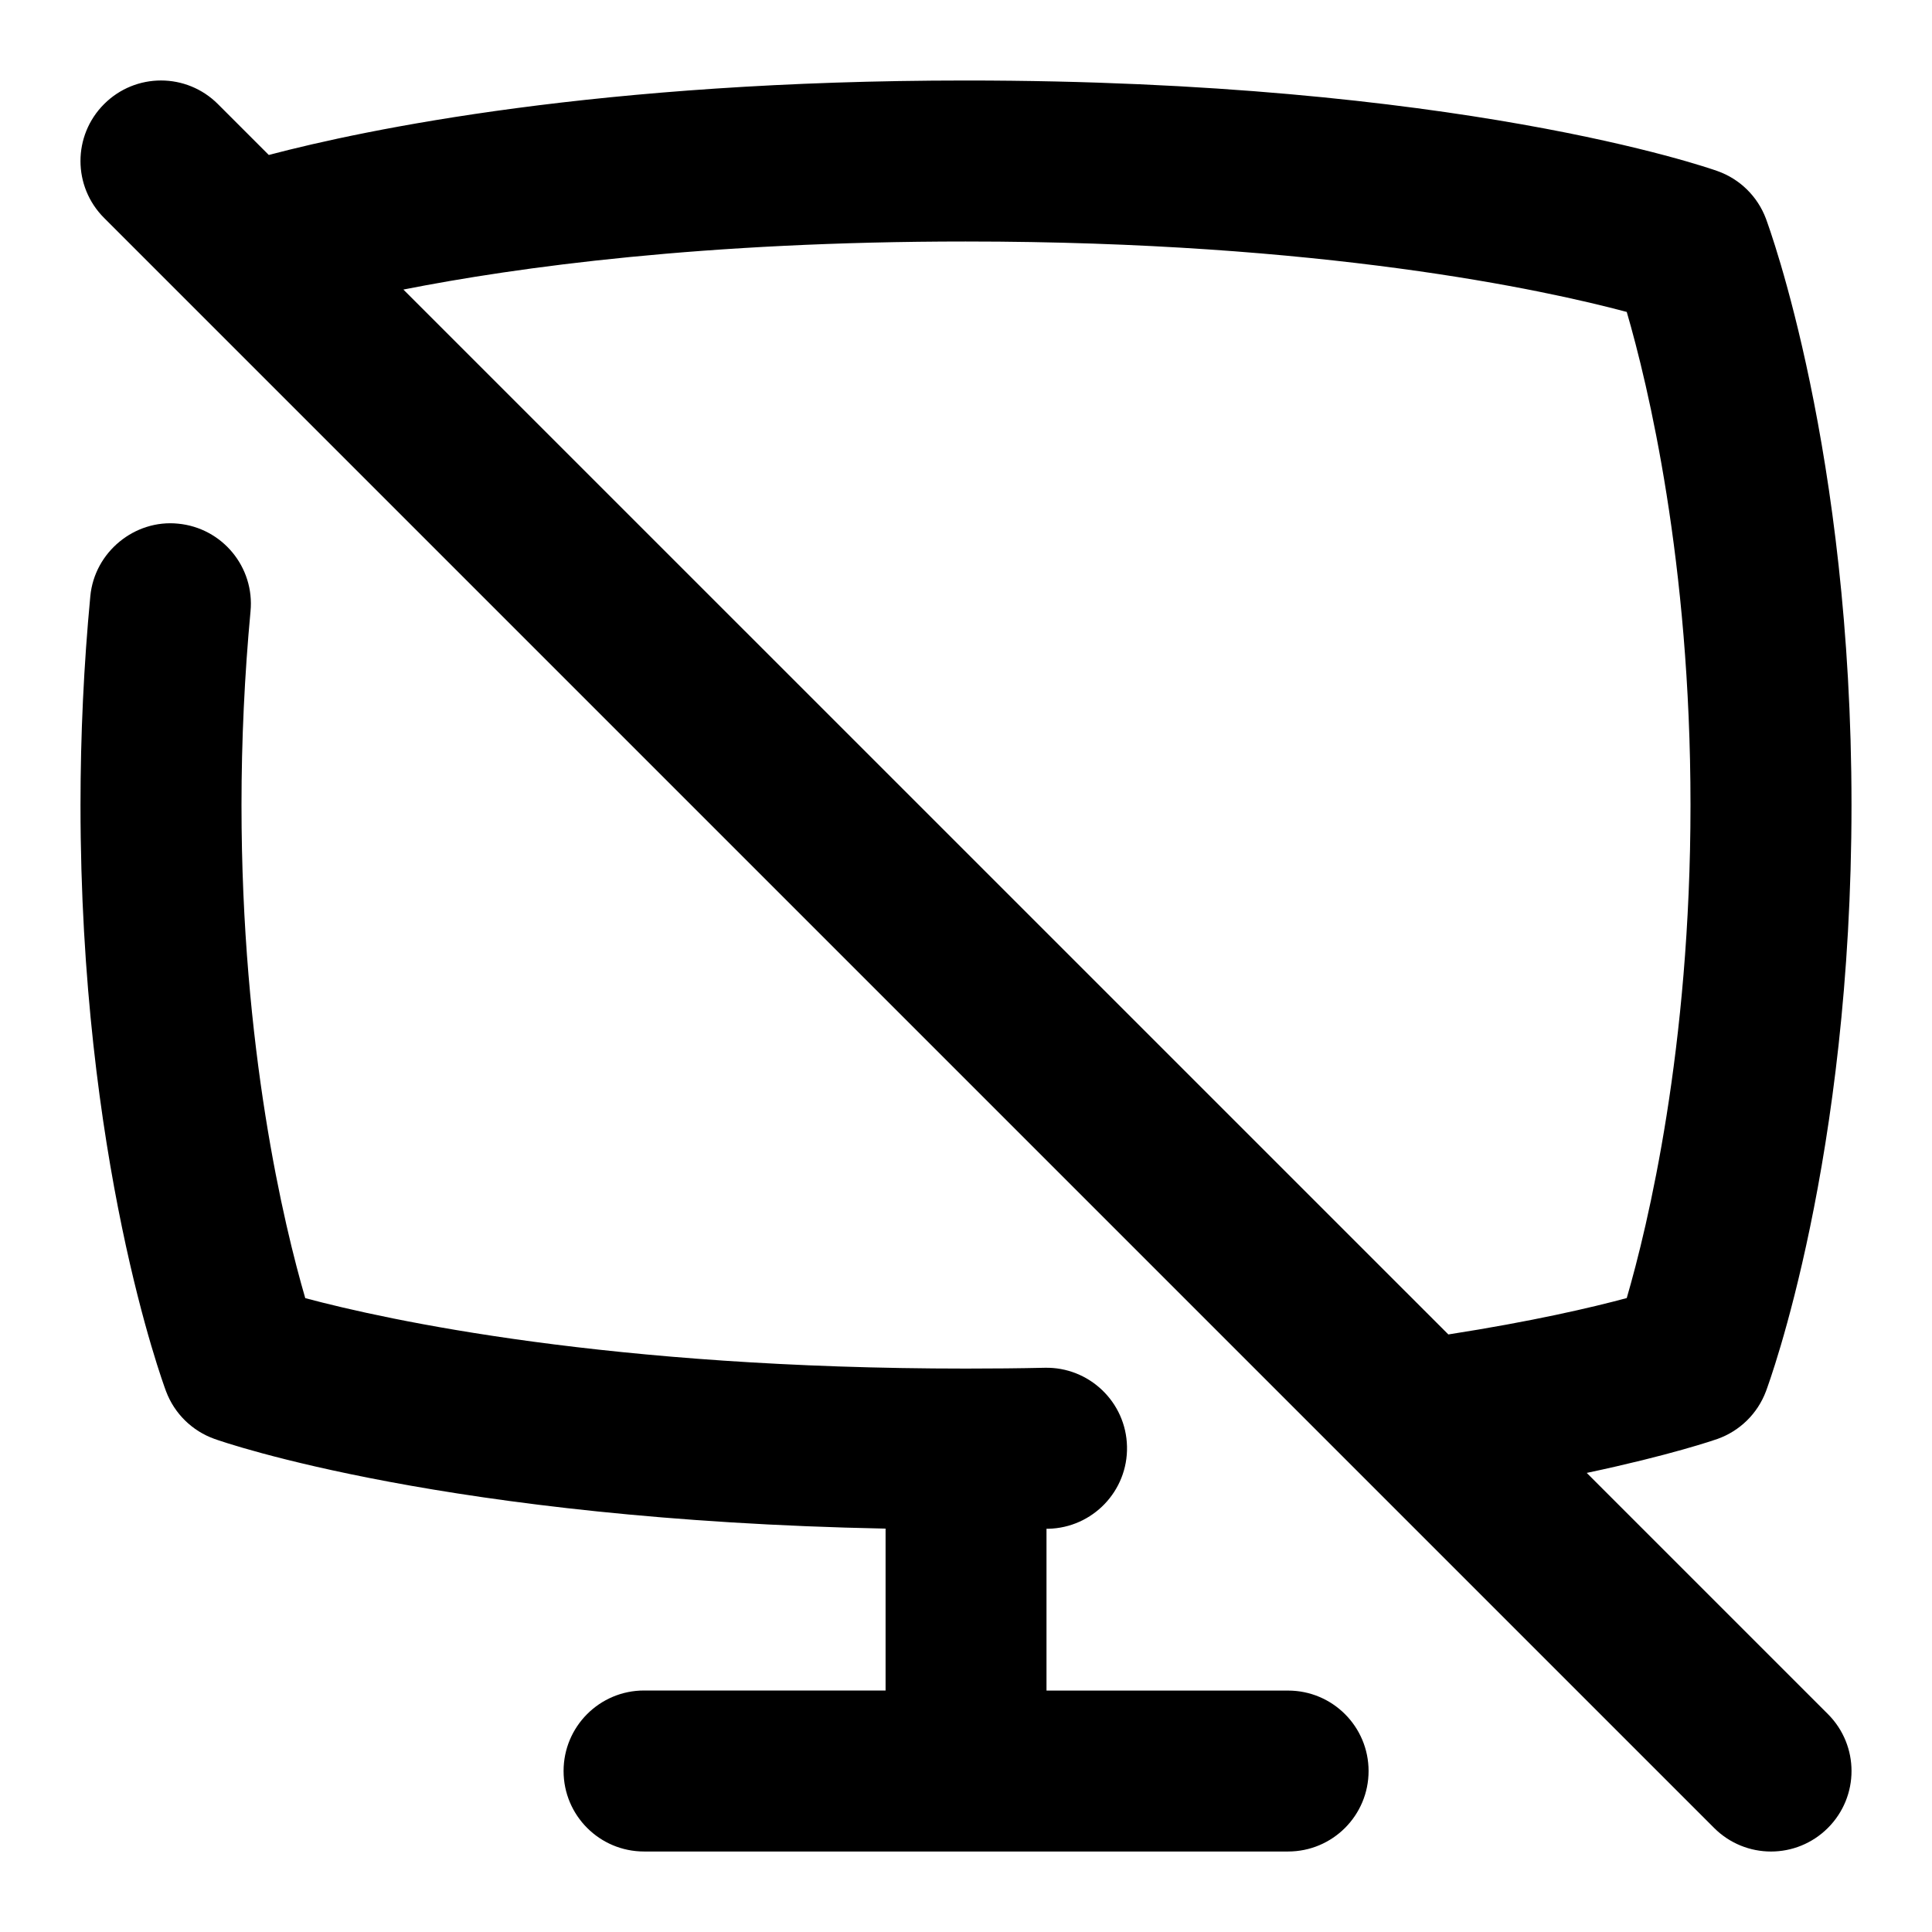 <svg id="Layer_1" viewBox="0 0 24 24" xmlns="http://www.w3.org/2000/svg" data-name="Layer 1"><path d="m19.711 18.297c1.041-.22 1.593-.411 1.624-.422.278-.099.498-.315.602-.591.043-.116 1.063-2.887 1.063-7.284s-1.021-7.168-1.063-7.284c-.104-.276-.323-.492-.602-.591-.129-.046-3.232-1.125-9.335-1.125-4.554 0-7.458.608-8.661.925l-.632-.632c-.391-.391-1.023-.391-1.414 0s-.391 1.023 0 1.414l20 20c.391.391 1.023.391 1.414 0s.391-1.023 0-1.414zm-7.711-15.297c4.429 0 7.182.601 8.208.875.264.906.792 3.101.792 6.125s-.529 5.222-.792 6.125c-.433.117-1.18.291-2.216.452l-12.981-12.98c1.427-.281 3.739-.597 6.989-.597zm5.001 19c0 .552-.447 1-1 1h-8c-.553 0-1-.448-1-1s.447-1 1-1h3v-2.011c-5.44-.108-8.214-1.07-8.336-1.114-.278-.099-.498-.315-.602-.591-.043-.116-1.063-2.887-1.063-7.284 0-.868.041-1.741.122-2.594.052-.549.551-.955 1.089-.901.55.052.954.54.901 1.09-.074.791-.112 1.601-.112 2.406 0 3.024.528 5.219.792 6.125 1.026.274 3.779.875 8.208.875.336 0 .662-.003.979-.01.55-.012 1.01.426 1.021.979.012.552-.427 1.009-.979 1.021-.007 0-.014 0-.021 0v2.01h3.001c.553 0 1 .448 1 1z"/></svg>